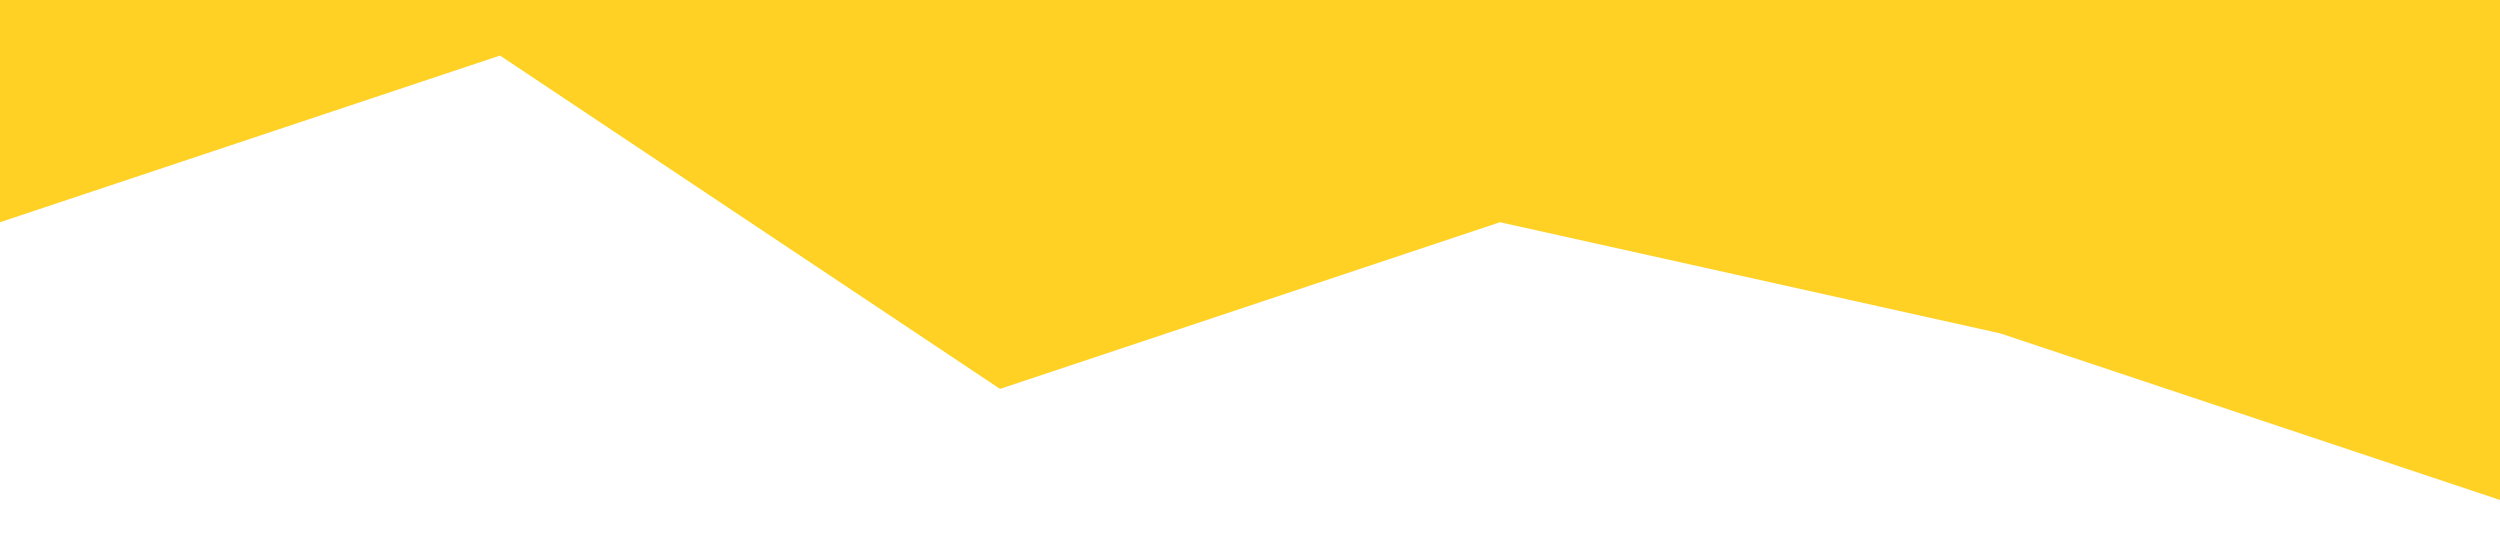 <?xml version="1.0" standalone="no"?><svg xmlns="http://www.w3.org/2000/svg" viewBox="0 0 1440 320"><path fill="#FFD124" fill-opacity="1" d="M0,128L288,32L576,224L864,128L1152,192L1440,288L1440,0L1152,0L864,0L576,0L288,0L0,0Z"></path></svg>